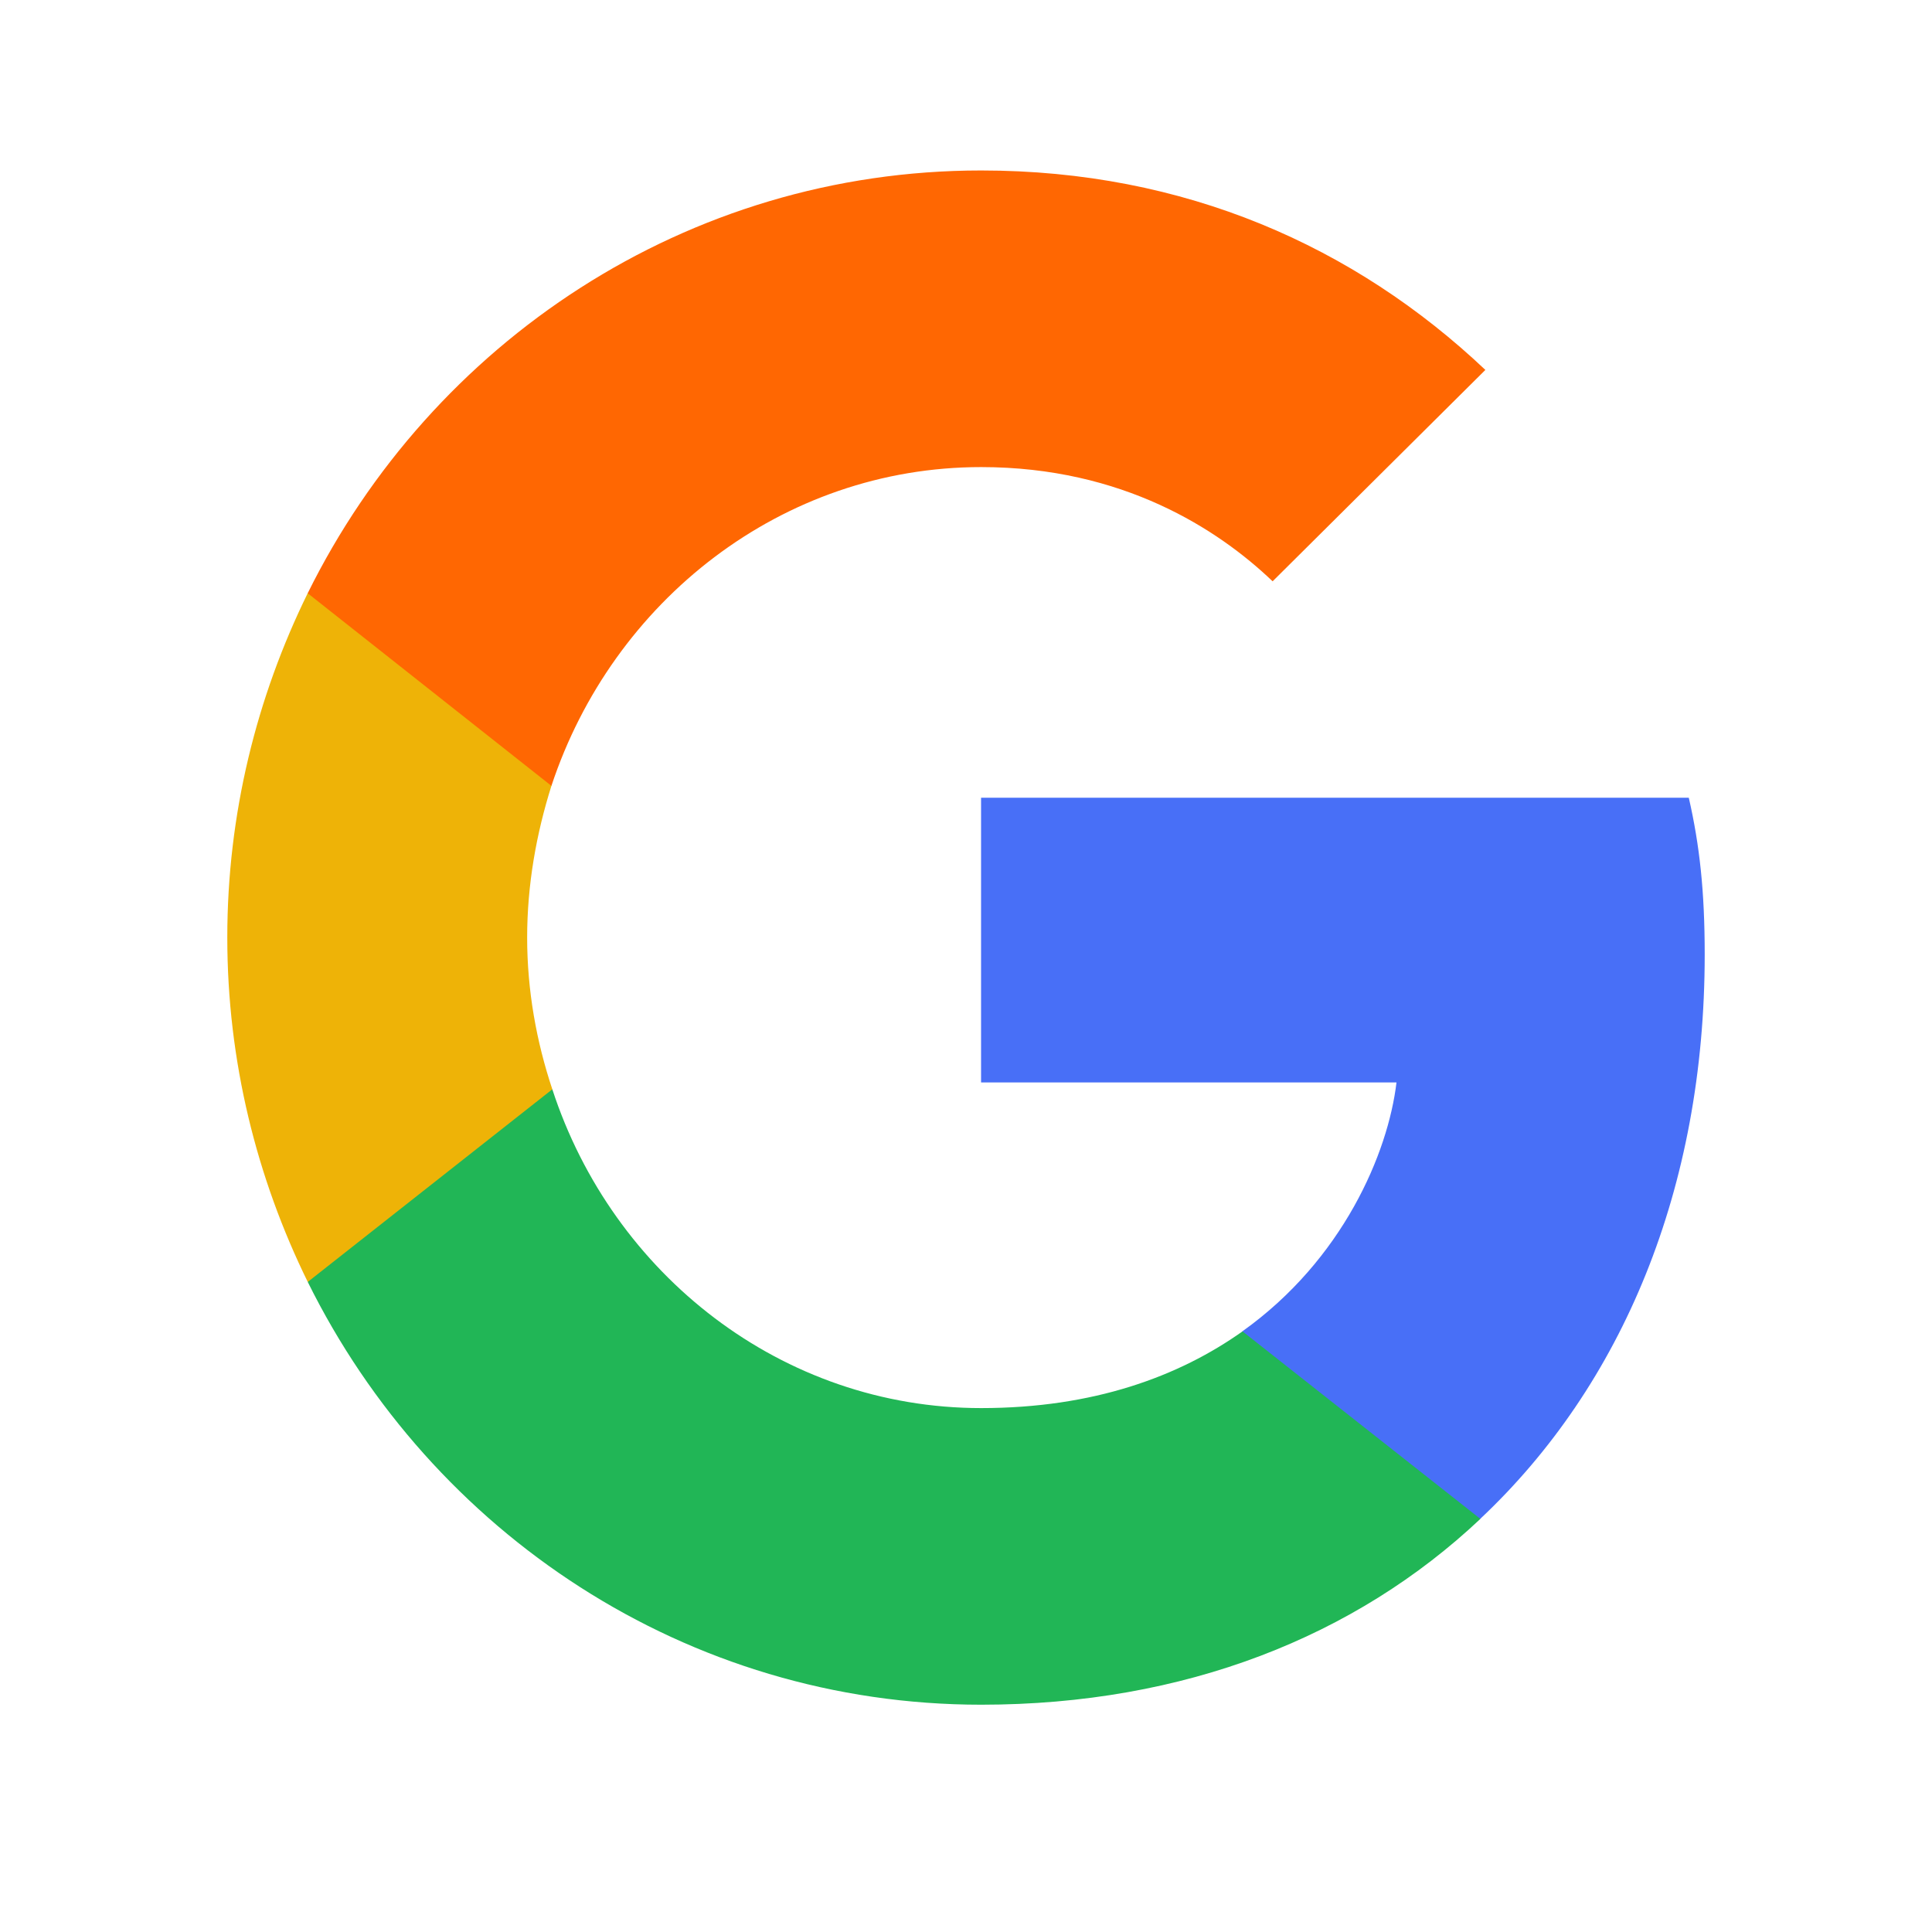 <svg width="34" height="34" viewBox="0 0 34 34" fill="none" xmlns="http://www.w3.org/2000/svg">
<path d="M30 16.799C30 15.689 29.912 14.879 29.72 14.039H17.265V19.049H24.576C24.428 20.294 23.632 22.169 21.864 23.429L21.839 23.597L25.777 26.702L26.05 26.729C28.555 24.374 30 20.909 30 16.799Z" fill="#486FF7"/>
<path d="M17.267 30C20.849 30 23.855 28.8 26.052 26.73L21.866 23.43C20.745 24.225 19.242 24.78 17.267 24.78C13.759 24.78 10.781 22.425 9.72 19.17L9.564 19.183L5.469 22.408L5.416 22.56C7.597 26.97 12.078 30 17.267 30Z" fill="#21B656"/>
<path d="M9.72 19.17C9.44 18.33 9.277 17.43 9.277 16.5C9.277 15.57 9.439 14.67 9.704 13.83L9.697 13.651L5.551 10.374L5.415 10.44C4.516 12.27 4 14.325 4 16.5C4 18.675 4.517 20.73 5.416 22.56L9.72 19.17Z" fill="#EEB307"/>
<path d="M17.267 8.22C19.758 8.22 21.438 9.315 22.396 10.23L26.14 6.51C23.841 4.335 20.848 3 17.267 3C12.078 3 7.596 6.03 5.415 10.44L9.704 13.83C10.78 10.575 13.759 8.22 17.267 8.22Z" fill="#FF6702"/>
</svg>
